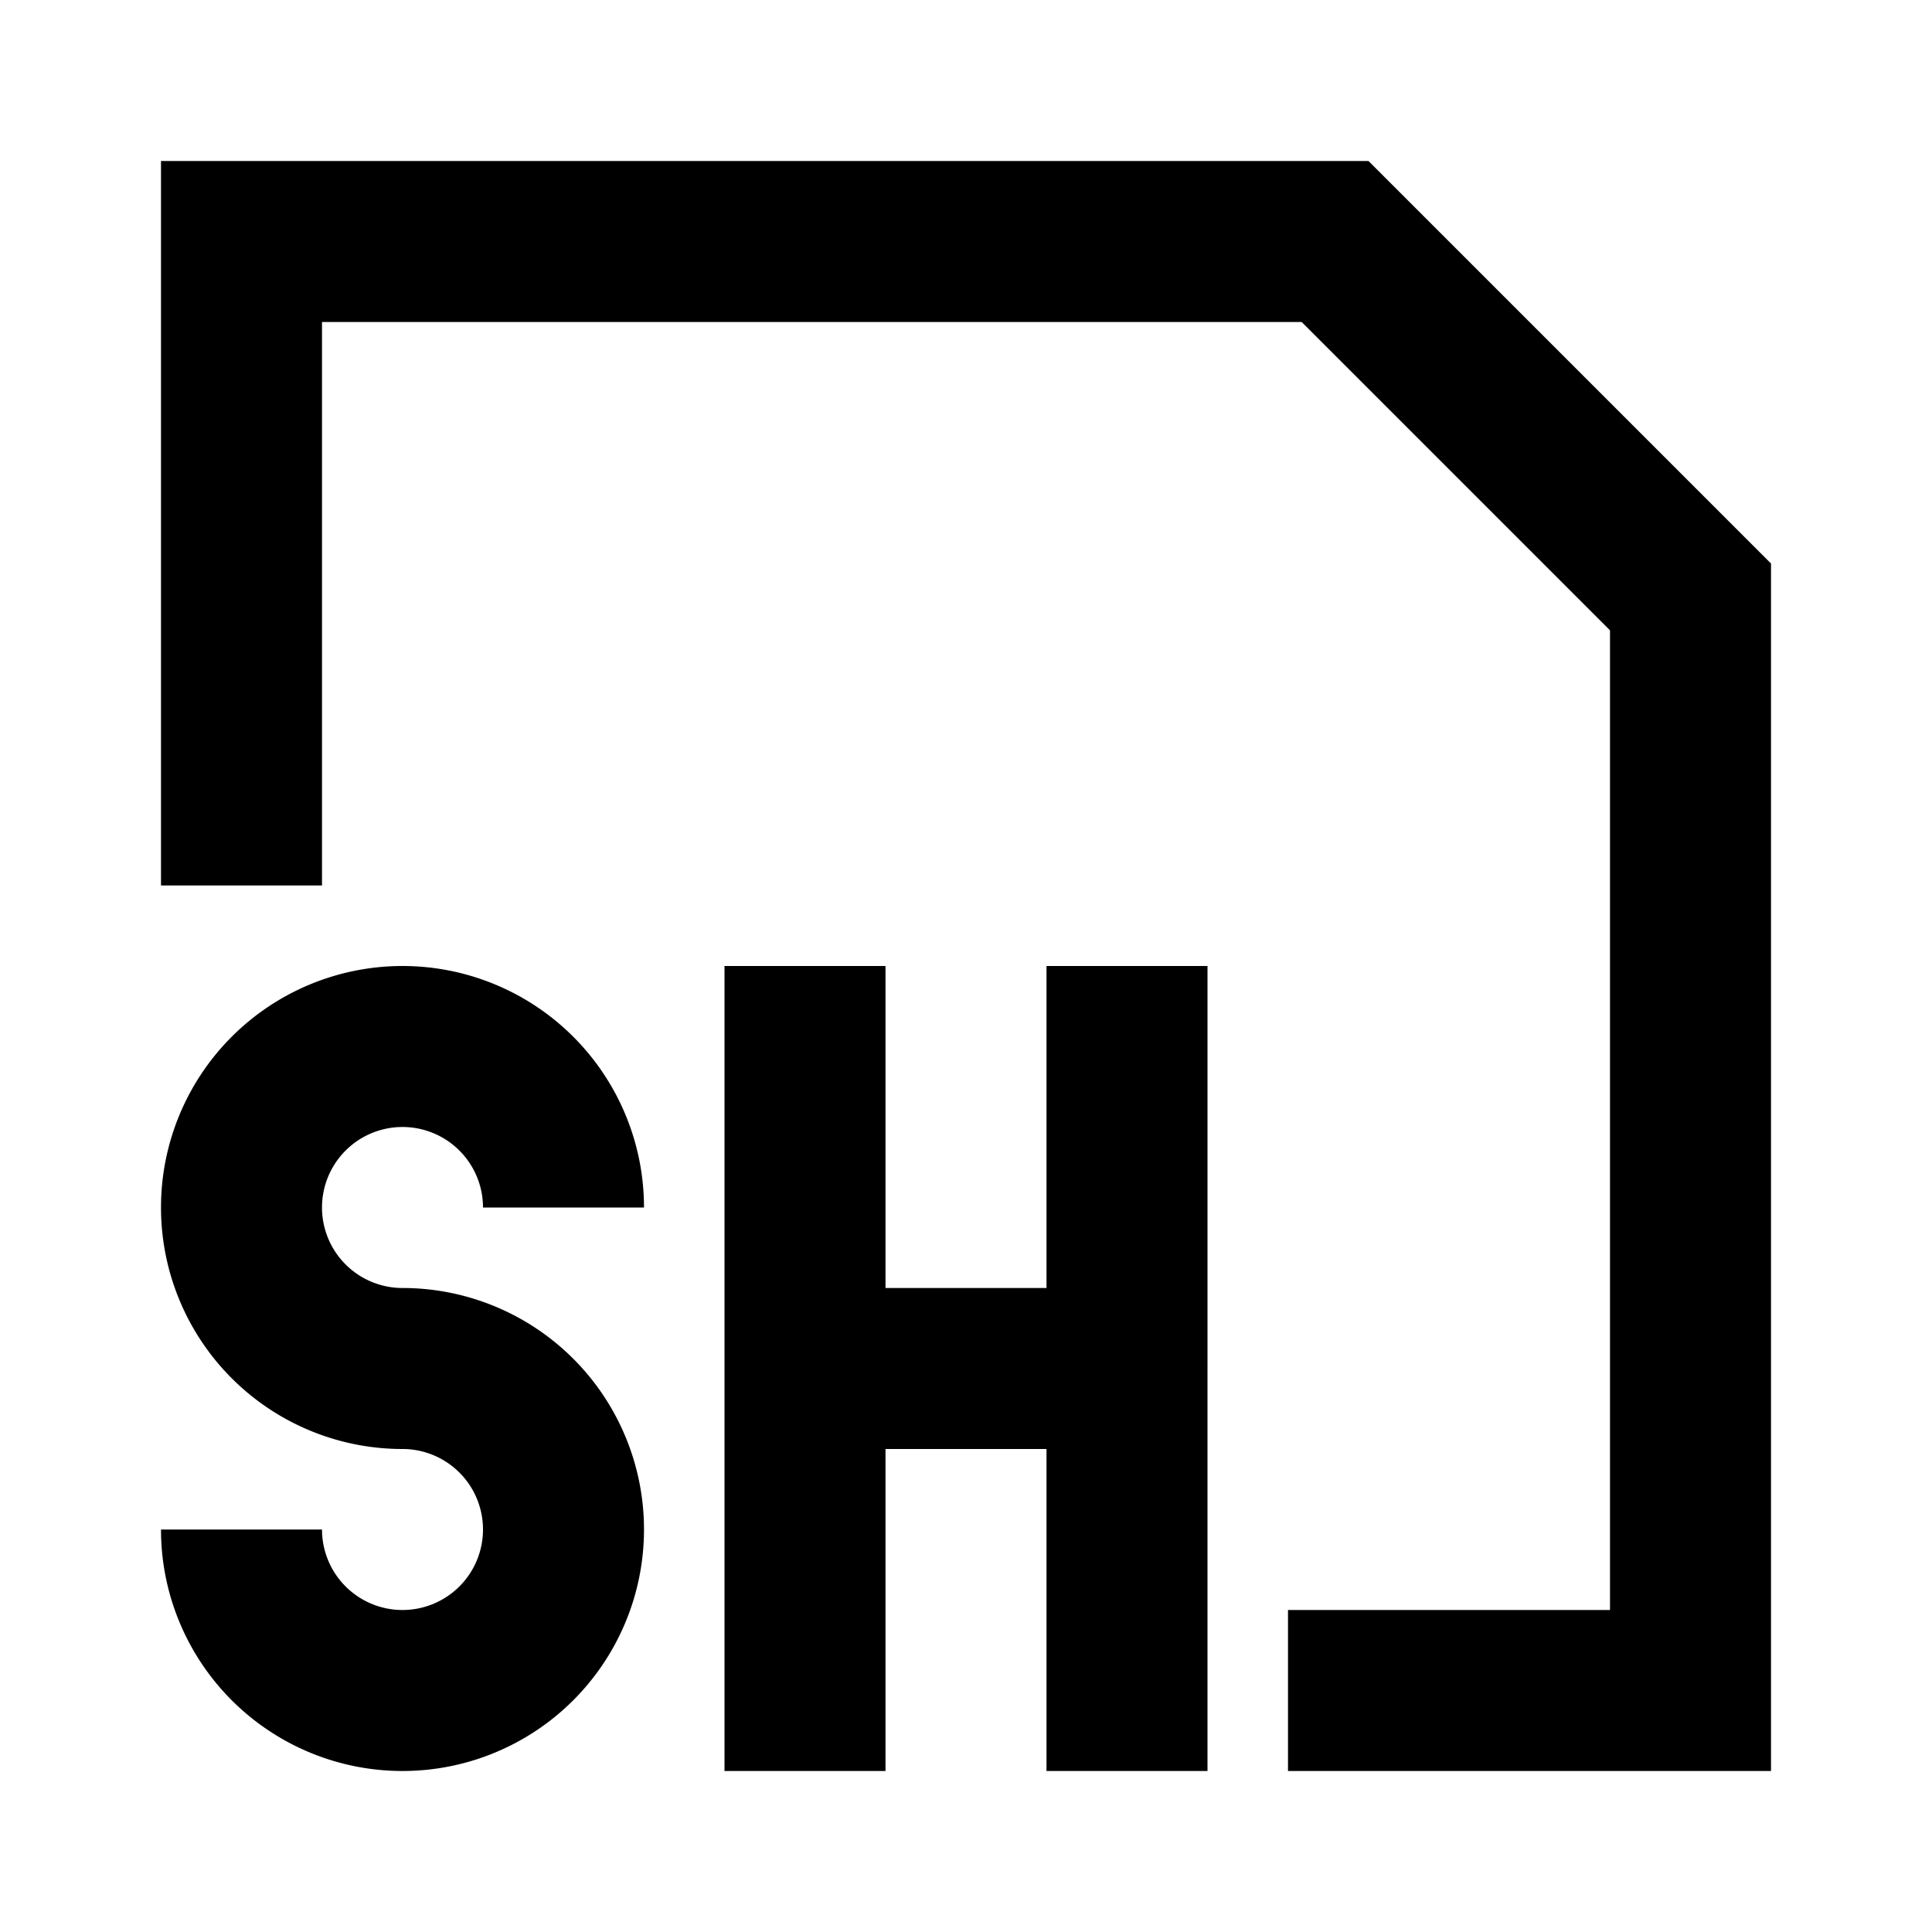 <svg xmlns="http://www.w3.org/2000/svg" viewBox="0 0 48 48"><rect width="48" height="48" style="fill:none"/><path d="M34,4H4V22H8V8H32.34L40,15.66V40H32v4H44V14ZM26,24v8H22V24H18V44h4V36h4v8h4V24ZM10,32a2,2,0,1,1,2-2h4a6,6,0,1,0-6,6,2,2,0,1,1-2,2H4a6,6,0,1,0,6-6Z"/></svg>